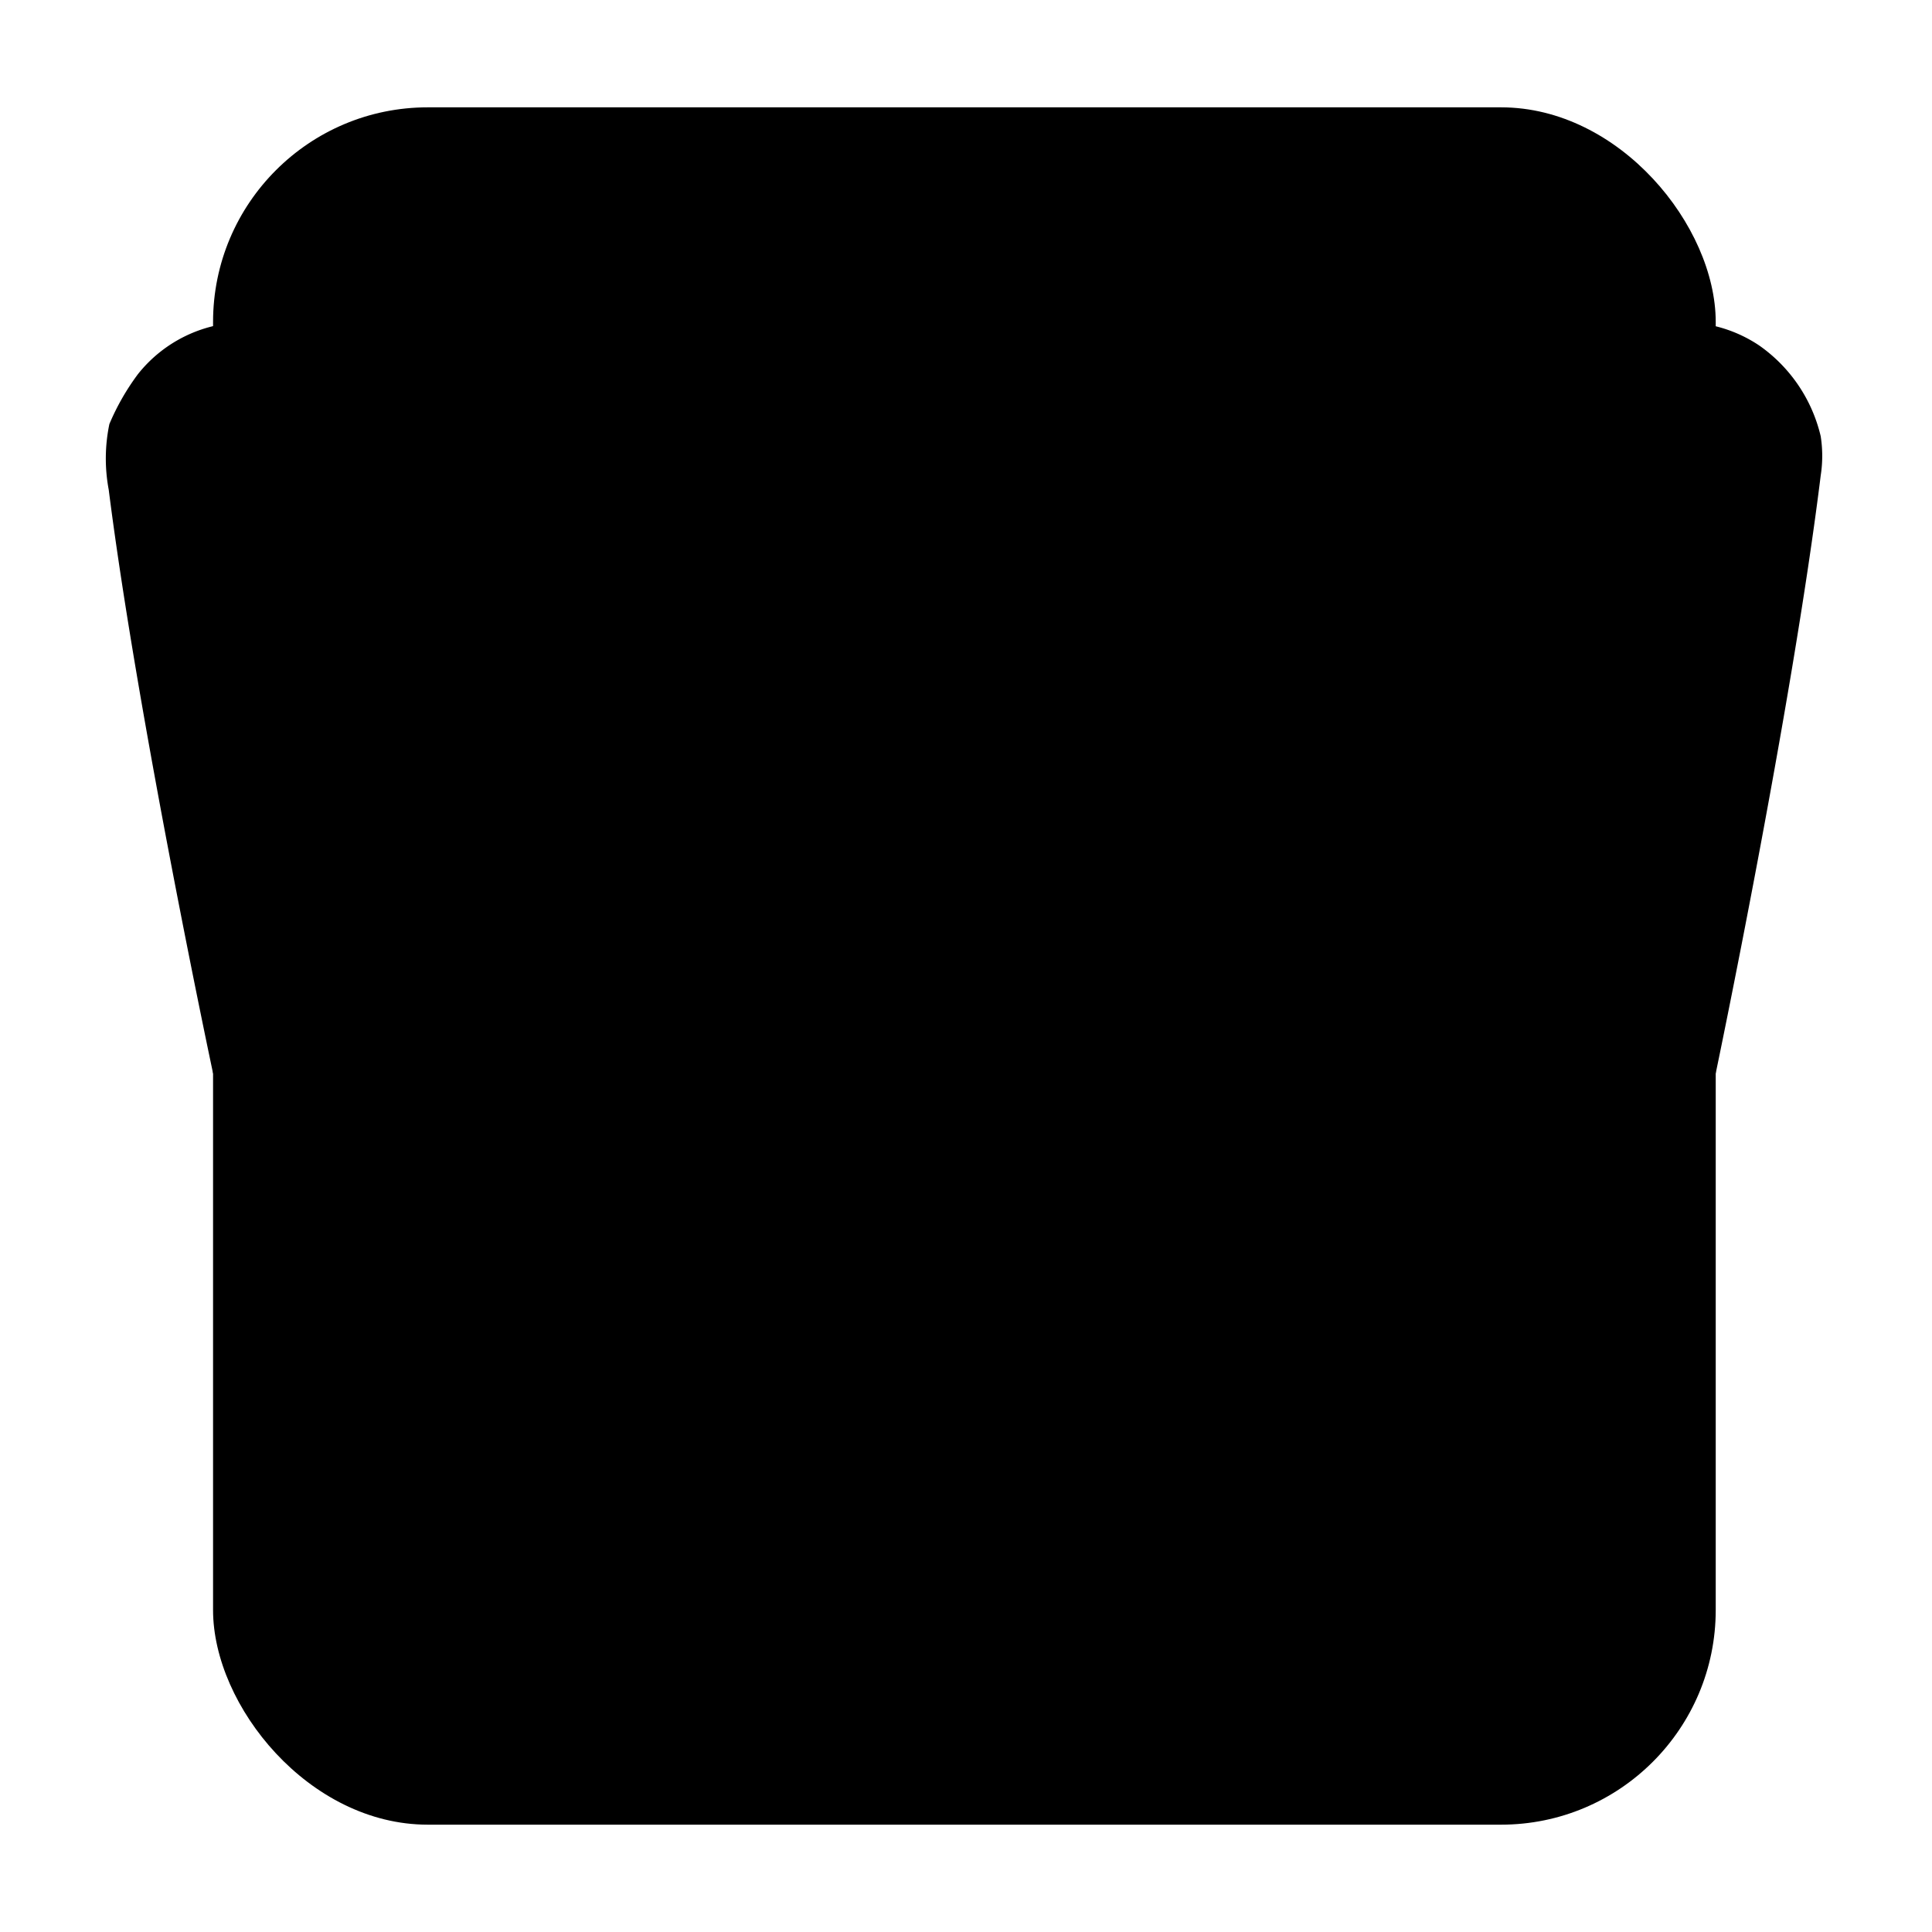 <svg class='icon-sidebar-plans' width='18' height='18' viewBox='0 0 18 18'><rect class='light' x='1.985' y='1' width='14' height='16' rx='2' ry='2'/><path class='white' d='M11.985 13h-2v-3h-2v3h-2v1h6v-1z'/><path class='dark' d='M1.285 3.486a1.276 1.276 0 0 1 1.022-.483h13.382a1.273 1.273 0 0 1 .7.215 1.433 1.433 0 0 1 .574.846 1.188 1.188 0 0 1 0 .367c-.27 2.186-.978 5.569-.978 5.569h-14s-.7-3.291-.972-5.437a1.575 1.575 0 0 1 .006-.612 2.22 2.22 0 0 1 .266-.465z'/><path class='grey' d='M9.985 9V6h-2a1.086 1.086 0 0 1-1 1h-1v1h2v2h2V9z'/></svg>